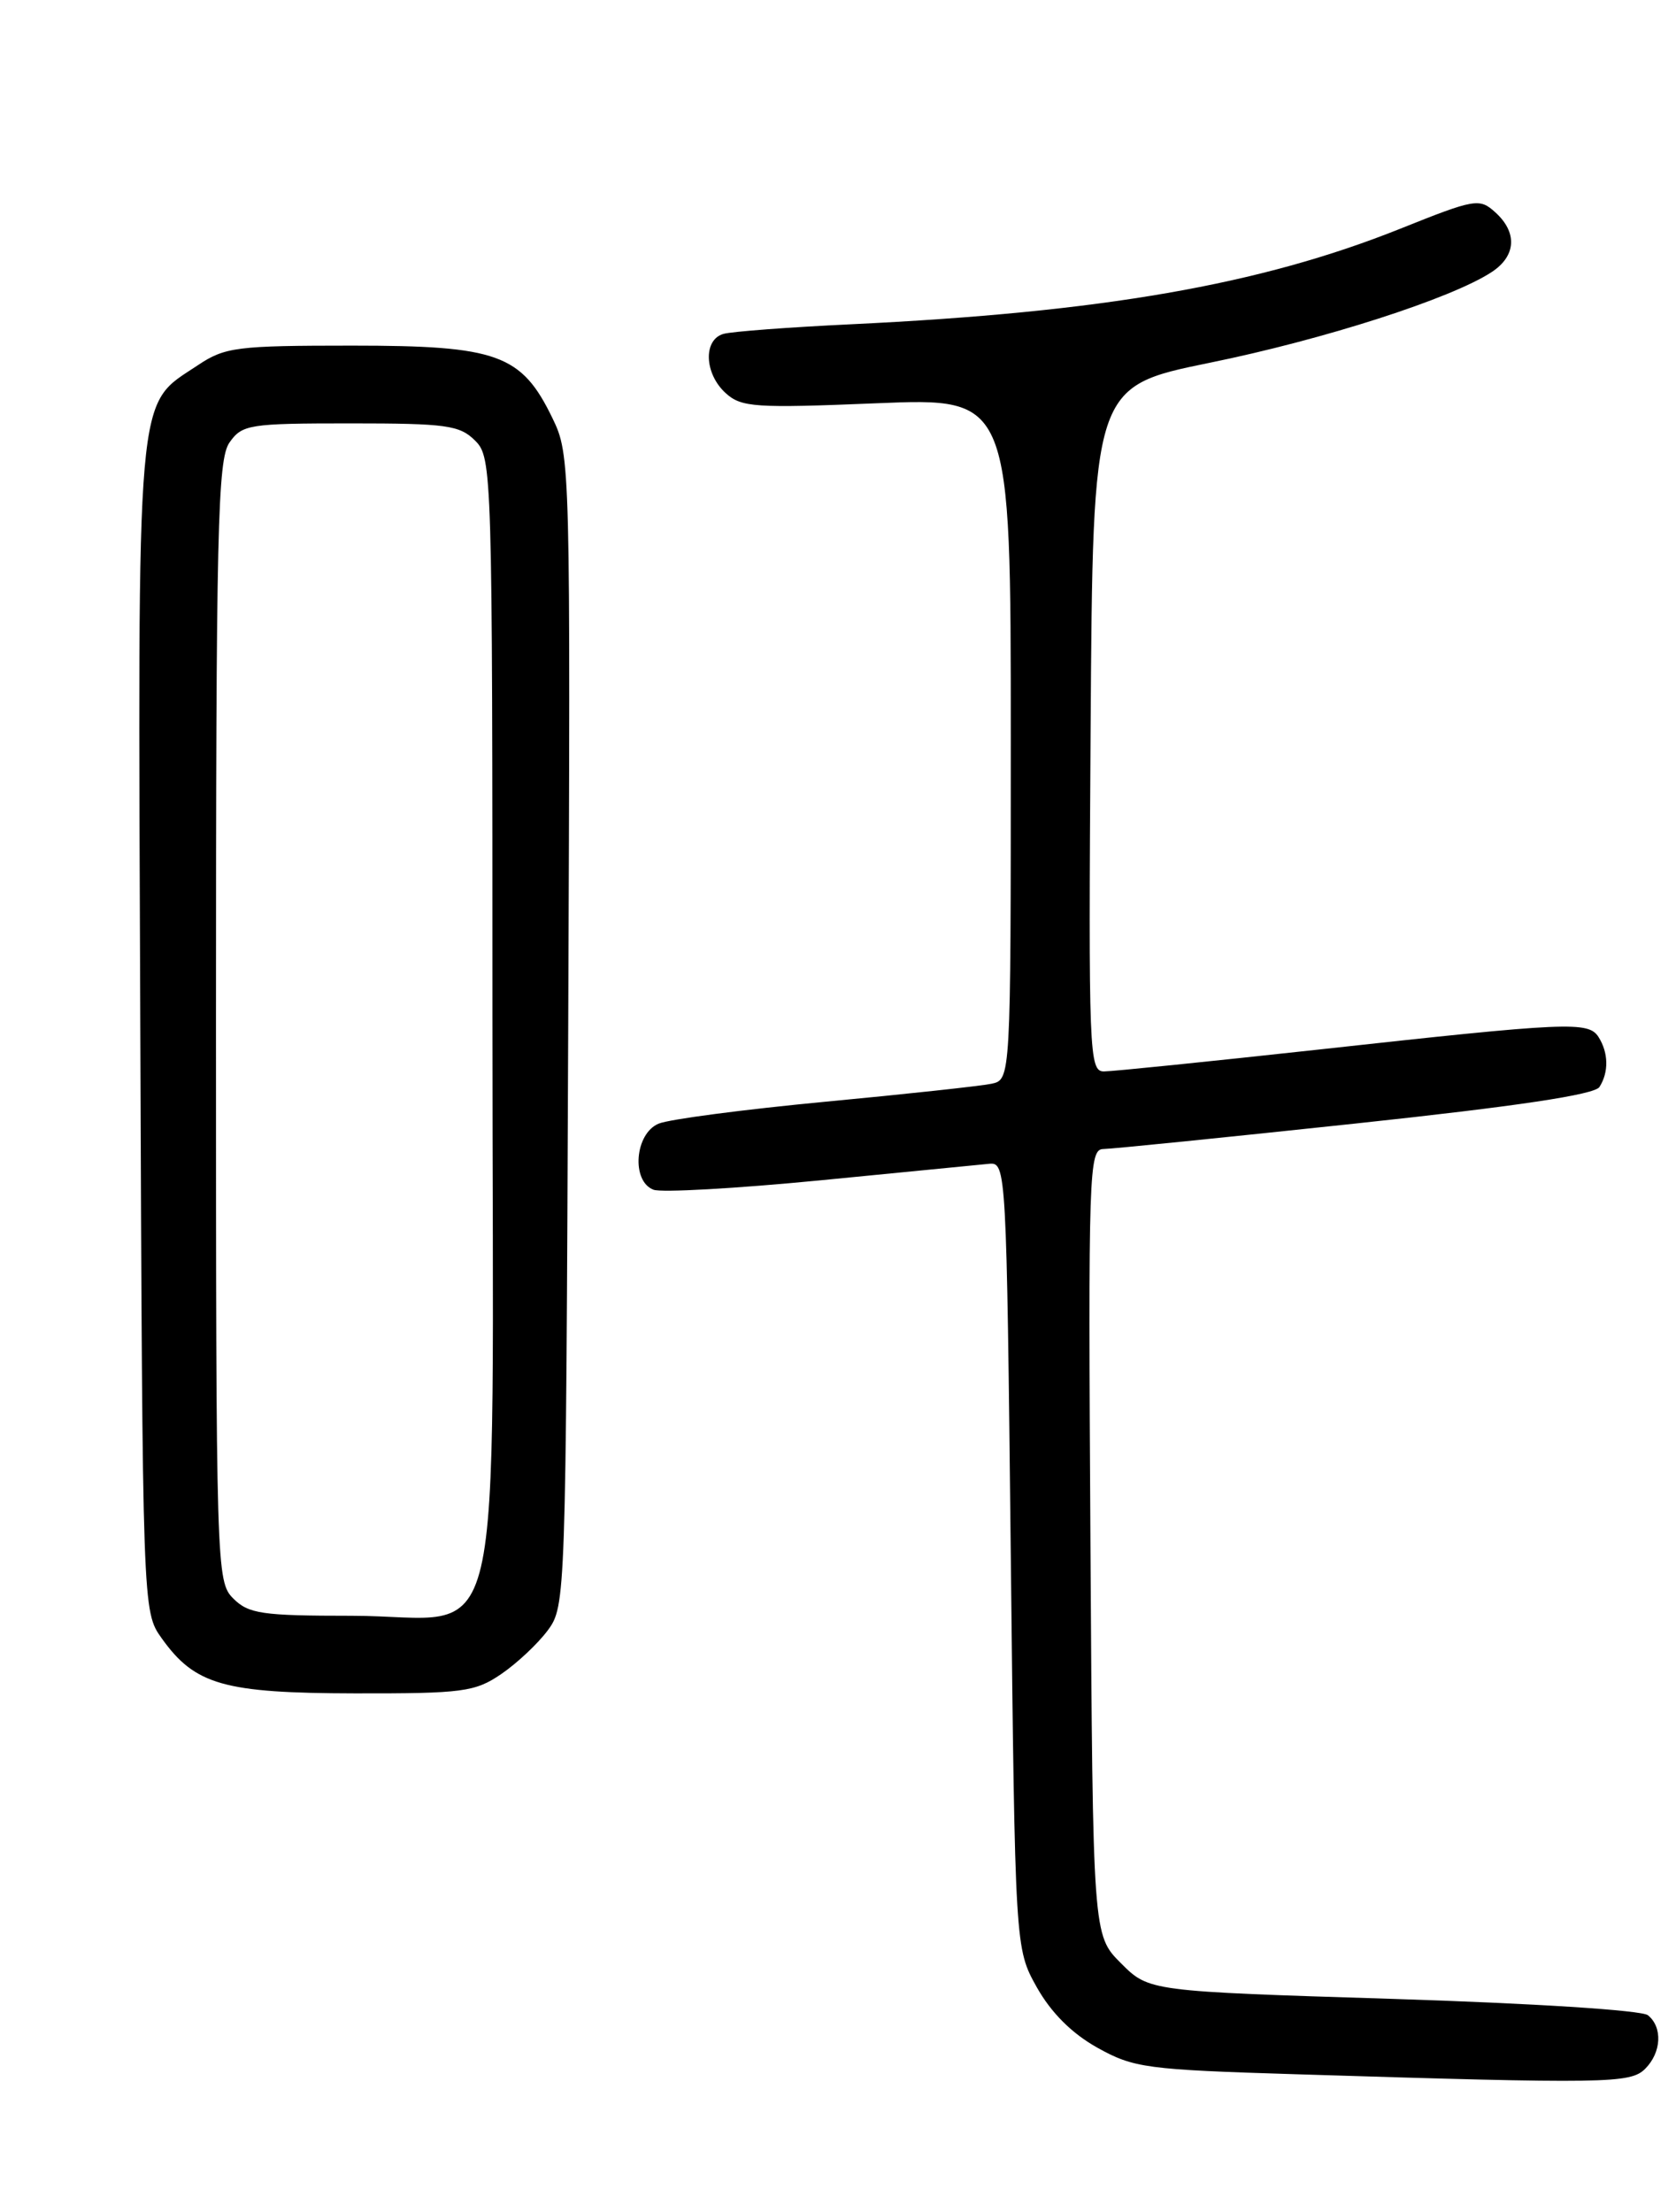 <?xml version="1.0" encoding="UTF-8" standalone="no"?>
<!DOCTYPE svg PUBLIC "-//W3C//DTD SVG 1.1//EN" "http://www.w3.org/Graphics/SVG/1.1/DTD/svg11.dtd" >
<svg xmlns="http://www.w3.org/2000/svg" xmlns:xlink="http://www.w3.org/1999/xlink" version="1.1" viewBox="0 0 194 256">
 <g >
 <path fill="currentColor"
d=" M 190.43 239.43 C 192.32 237.54 192.47 234.62 190.75 233.23 C 190.04 232.65 177.40 231.85 161.25 231.34 C 133.00 230.46 133.00 230.46 129.75 227.21 C 126.50 223.96 126.50 223.96 126.22 178.48 C 125.96 135.45 126.04 133.00 127.72 132.98 C 128.70 132.97 141.83 131.64 156.91 130.03 C 175.62 128.03 184.58 126.69 185.14 125.80 C 186.23 124.09 186.19 121.85 185.04 120.03 C 183.87 118.18 181.62 118.28 152.54 121.48 C 139.91 122.86 128.77 124.00 127.78 124.00 C 126.07 124.00 125.99 121.96 126.24 84.37 C 126.50 44.75 126.50 44.75 140.00 41.99 C 153.22 39.30 167.99 34.55 172.66 31.49 C 175.50 29.63 175.67 26.91 173.08 24.57 C 171.25 22.91 170.75 23.00 162.06 26.48 C 145.85 32.96 127.59 36.14 98.50 37.53 C 91.35 37.87 84.71 38.37 83.75 38.64 C 81.37 39.31 81.52 43.25 84.00 45.50 C 85.82 47.15 87.41 47.25 101.50 46.67 C 117.00 46.03 117.00 46.03 117.00 85.50 C 117.00 124.96 117.00 124.96 114.75 125.43 C 113.51 125.69 104.85 126.63 95.50 127.51 C 86.15 128.40 77.49 129.53 76.25 130.04 C 73.48 131.17 73.04 136.70 75.64 137.69 C 76.54 138.04 85.21 137.55 94.89 136.61 C 104.58 135.66 113.40 134.80 114.50 134.69 C 116.47 134.50 116.51 135.25 117.00 180.00 C 117.50 225.50 117.50 225.50 120.01 229.99 C 121.67 232.94 124.06 235.33 127.01 236.98 C 131.22 239.33 132.67 239.53 150.00 240.06 C 186.04 241.18 188.72 241.14 190.43 239.43 Z  M 58.01 193.75 C 59.83 192.51 62.26 190.23 63.41 188.68 C 65.47 185.89 65.50 185.05 65.77 119.29 C 66.04 53.51 66.02 52.67 63.95 48.40 C 60.37 41.00 57.60 40.00 40.78 40.00 C 27.39 40.00 26.04 40.17 22.90 42.27 C 15.65 47.11 15.95 43.65 16.24 119.00 C 16.50 186.50 16.50 186.50 18.72 189.61 C 22.57 195.00 25.90 195.95 41.10 195.98 C 53.58 196.00 54.98 195.81 58.01 193.75 Z  M 27.00 185.00 C 25.04 183.04 25.00 181.67 25.00 118.22 C 25.00 61.21 25.19 53.18 26.56 51.22 C 28.02 49.13 28.83 49.00 40.56 49.00 C 51.67 49.00 53.21 49.21 55.00 51.00 C 56.96 52.96 57.00 54.33 57.00 117.83 C 57.00 194.99 58.89 187.00 40.69 187.00 C 30.33 187.00 28.77 186.77 27.00 185.00 Z "/>
</g>
</svg>